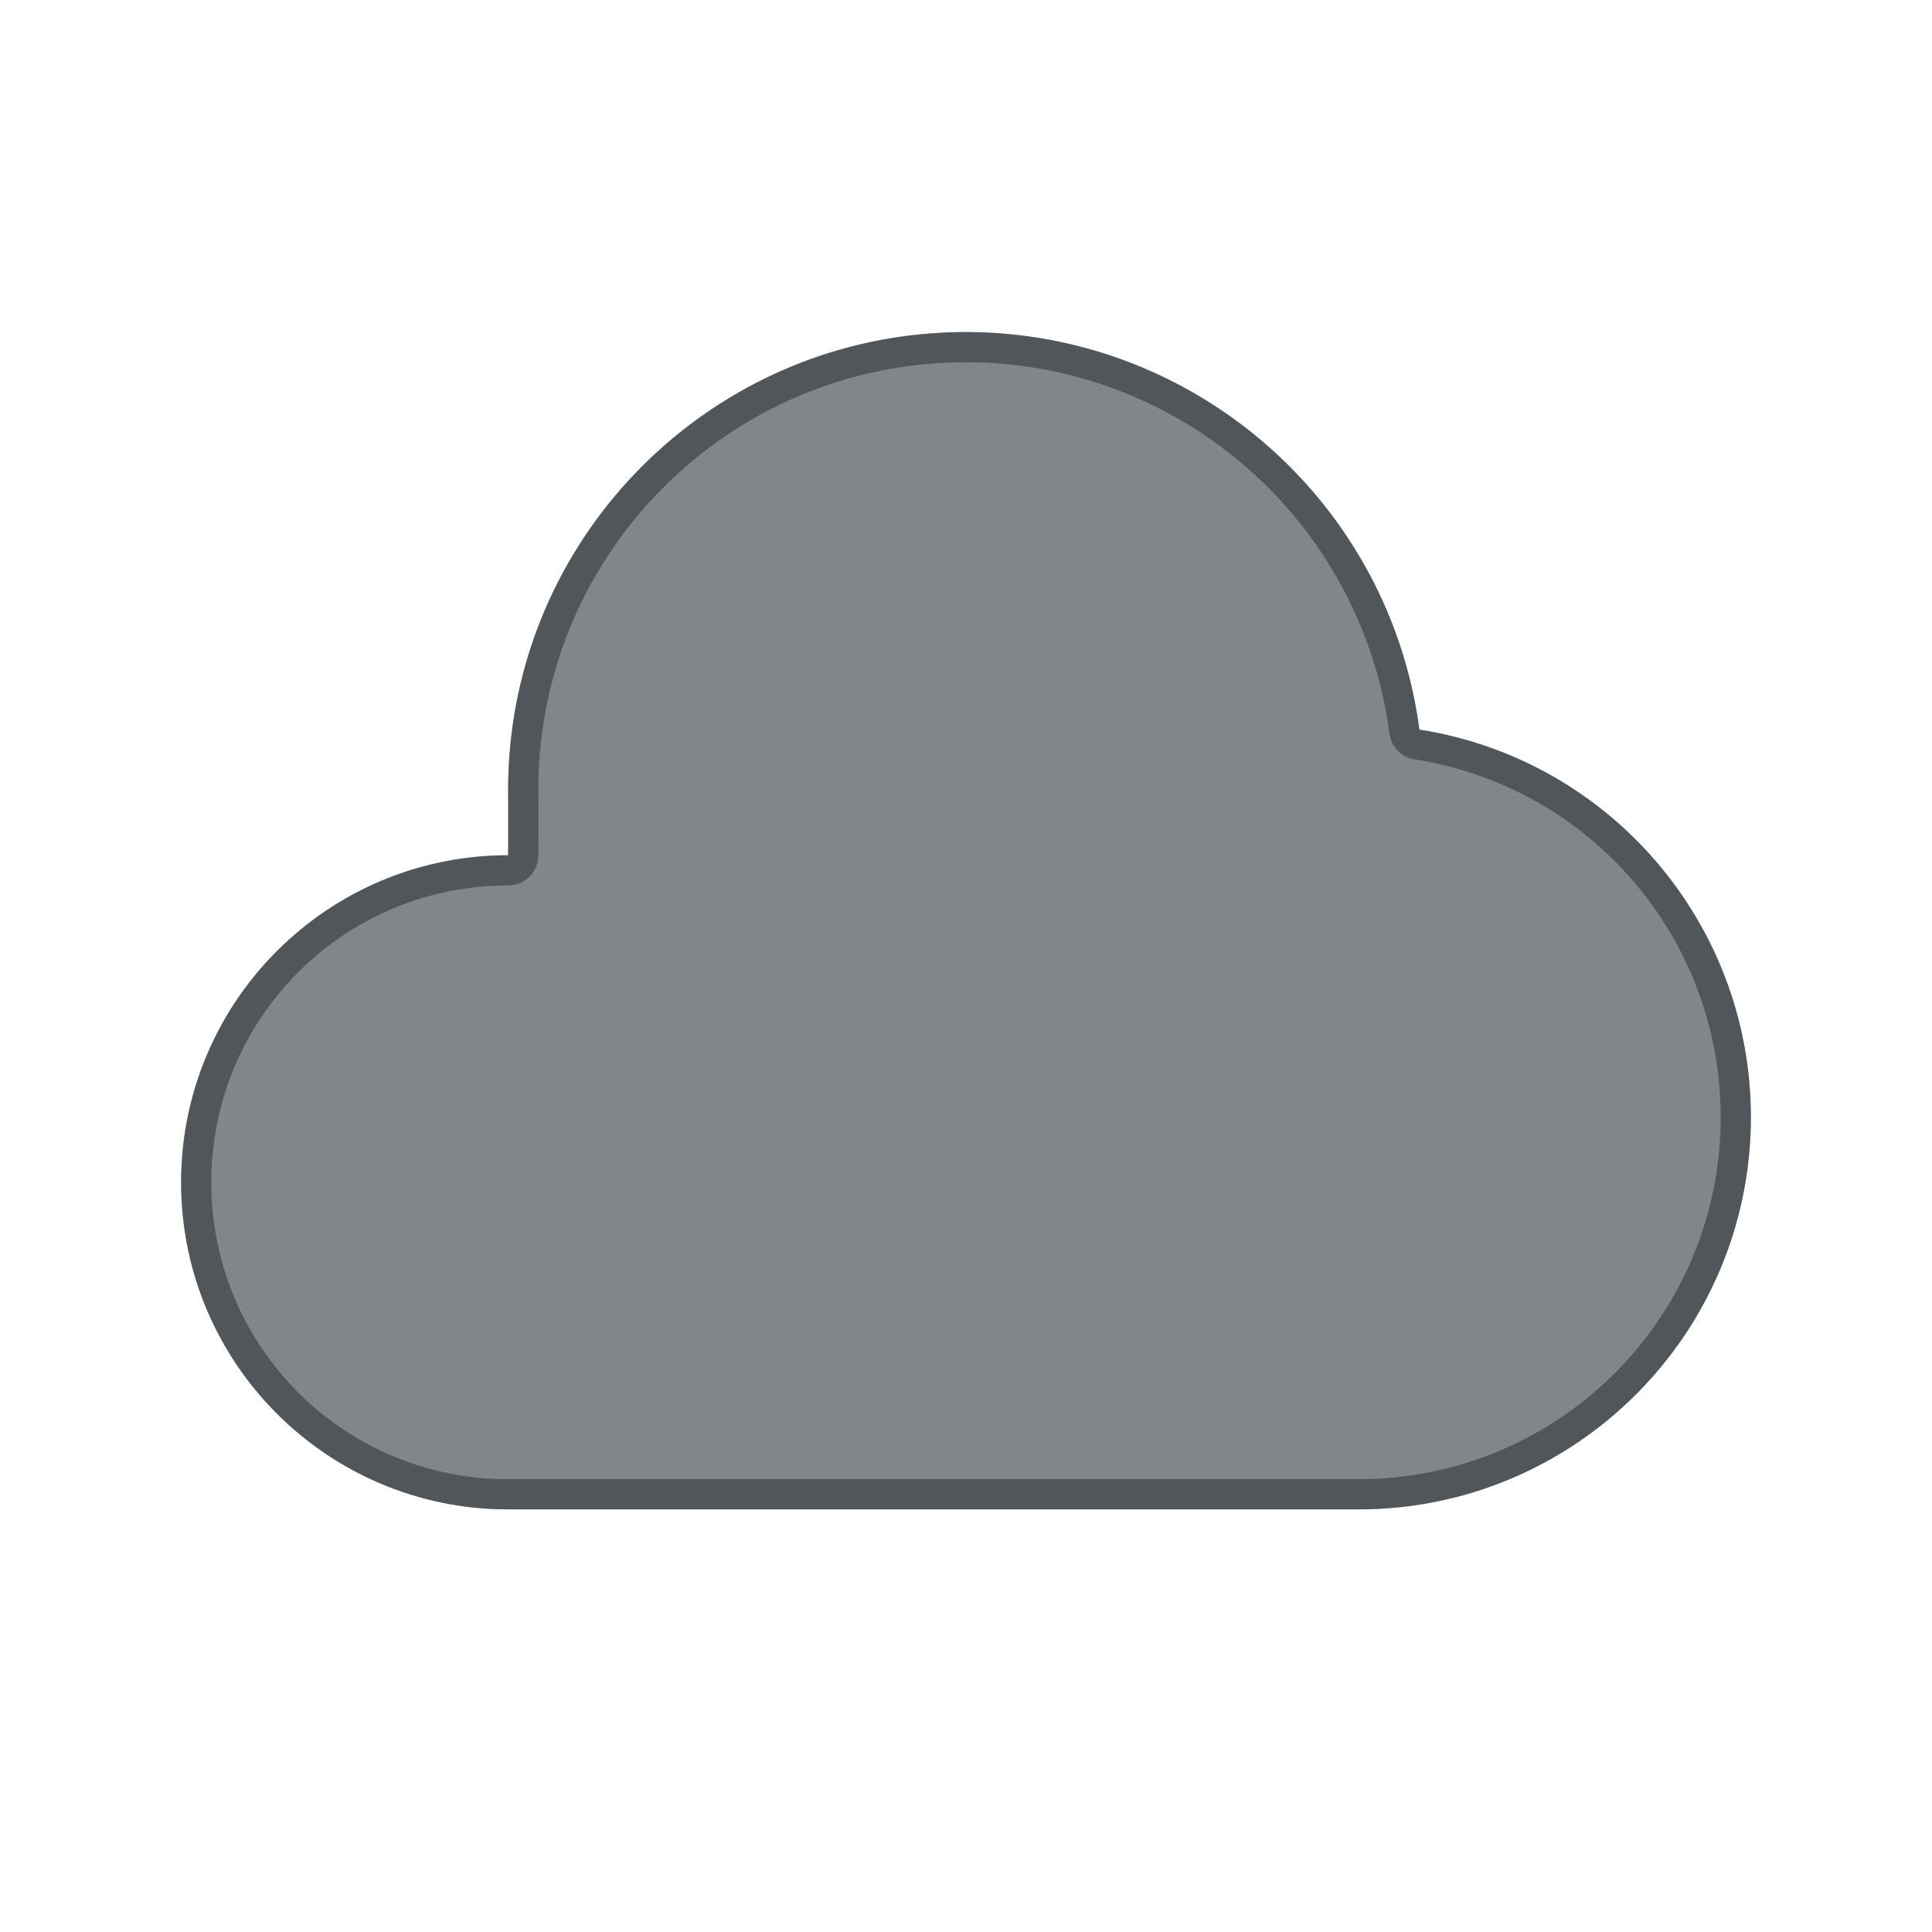 <?xml version="1.0" encoding="utf-8"?>
<svg height="32" version="1.1" viewBox="0 0 32 32" width="32" xmlns="http://www.w3.org/2000/svg" xmlns:svg="http://www.w3.org/2000/svg" xmlns:xlink="http://www.w3.org/1999/xlink">
 <namedview bordercolor="#666666" borderopacity="1.0" id="namedview-conformist" pagecolor="#ffffff" pageopacity="0.0" pageshadow="0" showgrid="true">
  <grid class="ColorScheme-Background" empspacing="4" fill="currentColor" opacity="0.6" type="xygrid"/>
 </namedview>
 <defs id="primary-definitions">
  <style class="ColorScheme-Background" fill="currentColor" opacity="0.6" type="text/css">
   .ColorScheme-Text           { color:#eff0f1; }
      .ColorScheme-Background     { color:#31363b; }
      .ColorScheme-Highlight      { color:#3daefd; }
      .ColorScheme-ViewBackground { color:#fcfcfc; }
      .ColorScheme-PositiveText   { color:#27ae60; }
      .ColorScheme-NeutralText    { color:#f67400; }
      .ColorScheme-NegativeText   { color:#da4453; }
  </style>
 </defs>
 <path class="ColorScheme-Background" d="m 16,5.5 c -4.188,0 -7.583,3.395 -7.583,7.583 0.003,0.363 0,1.083 0,1.083 C 5.425,14.167 3,16.592 3,19.583 3,22.575 5.425,25 8.417,25 H 22.5 C 26.09,25 29,22.09 29,18.5 28.997,15.302 26.668,12.581 23.509,12.085 23.009,8.319 19.799,5.504 16,5.5 Z" fill="currentColor" opacity="0.6" stroke-linejoin="round"/>
 <path class="ColorScheme-Background" d="M 16 5.5 C 11.812 5.5 8.416 8.896 8.416 13.084 C 8.419 13.447 8.416 14.166 8.416 14.166 C 5.424 14.166 3 16.592 3 19.584 C 3 22.576 5.424 25 8.416 25 L 22.5 25 C 26.09 25 29 22.09 29 18.5 C 28.997 15.302 26.669 12.581 23.51 12.084 C 23.009 8.318 19.799 5.504 16 5.5 z M 16 6 C 19.552 6.004 22.546 8.629 23.014 12.15 A 0.5 0.5 0 0 0 23.432 12.578 C 26.351 13.037 28.497 15.544 28.5 18.5 C 28.5 21.82 25.82 24.5 22.5 24.5 L 8.416 24.5 C 5.695 24.5 3.5 22.305 3.5 19.584 C 3.5 16.863 5.695 14.666 8.416 14.666 A 0.5 0.5 0 0 0 8.916 14.168 C 8.916 14.168 8.919 13.451 8.916 13.08 C 8.918 9.164 12.083 6 16 6 z " fill="currentColor" opacity="0.6" stroke-linejoin="round"/>
</svg>